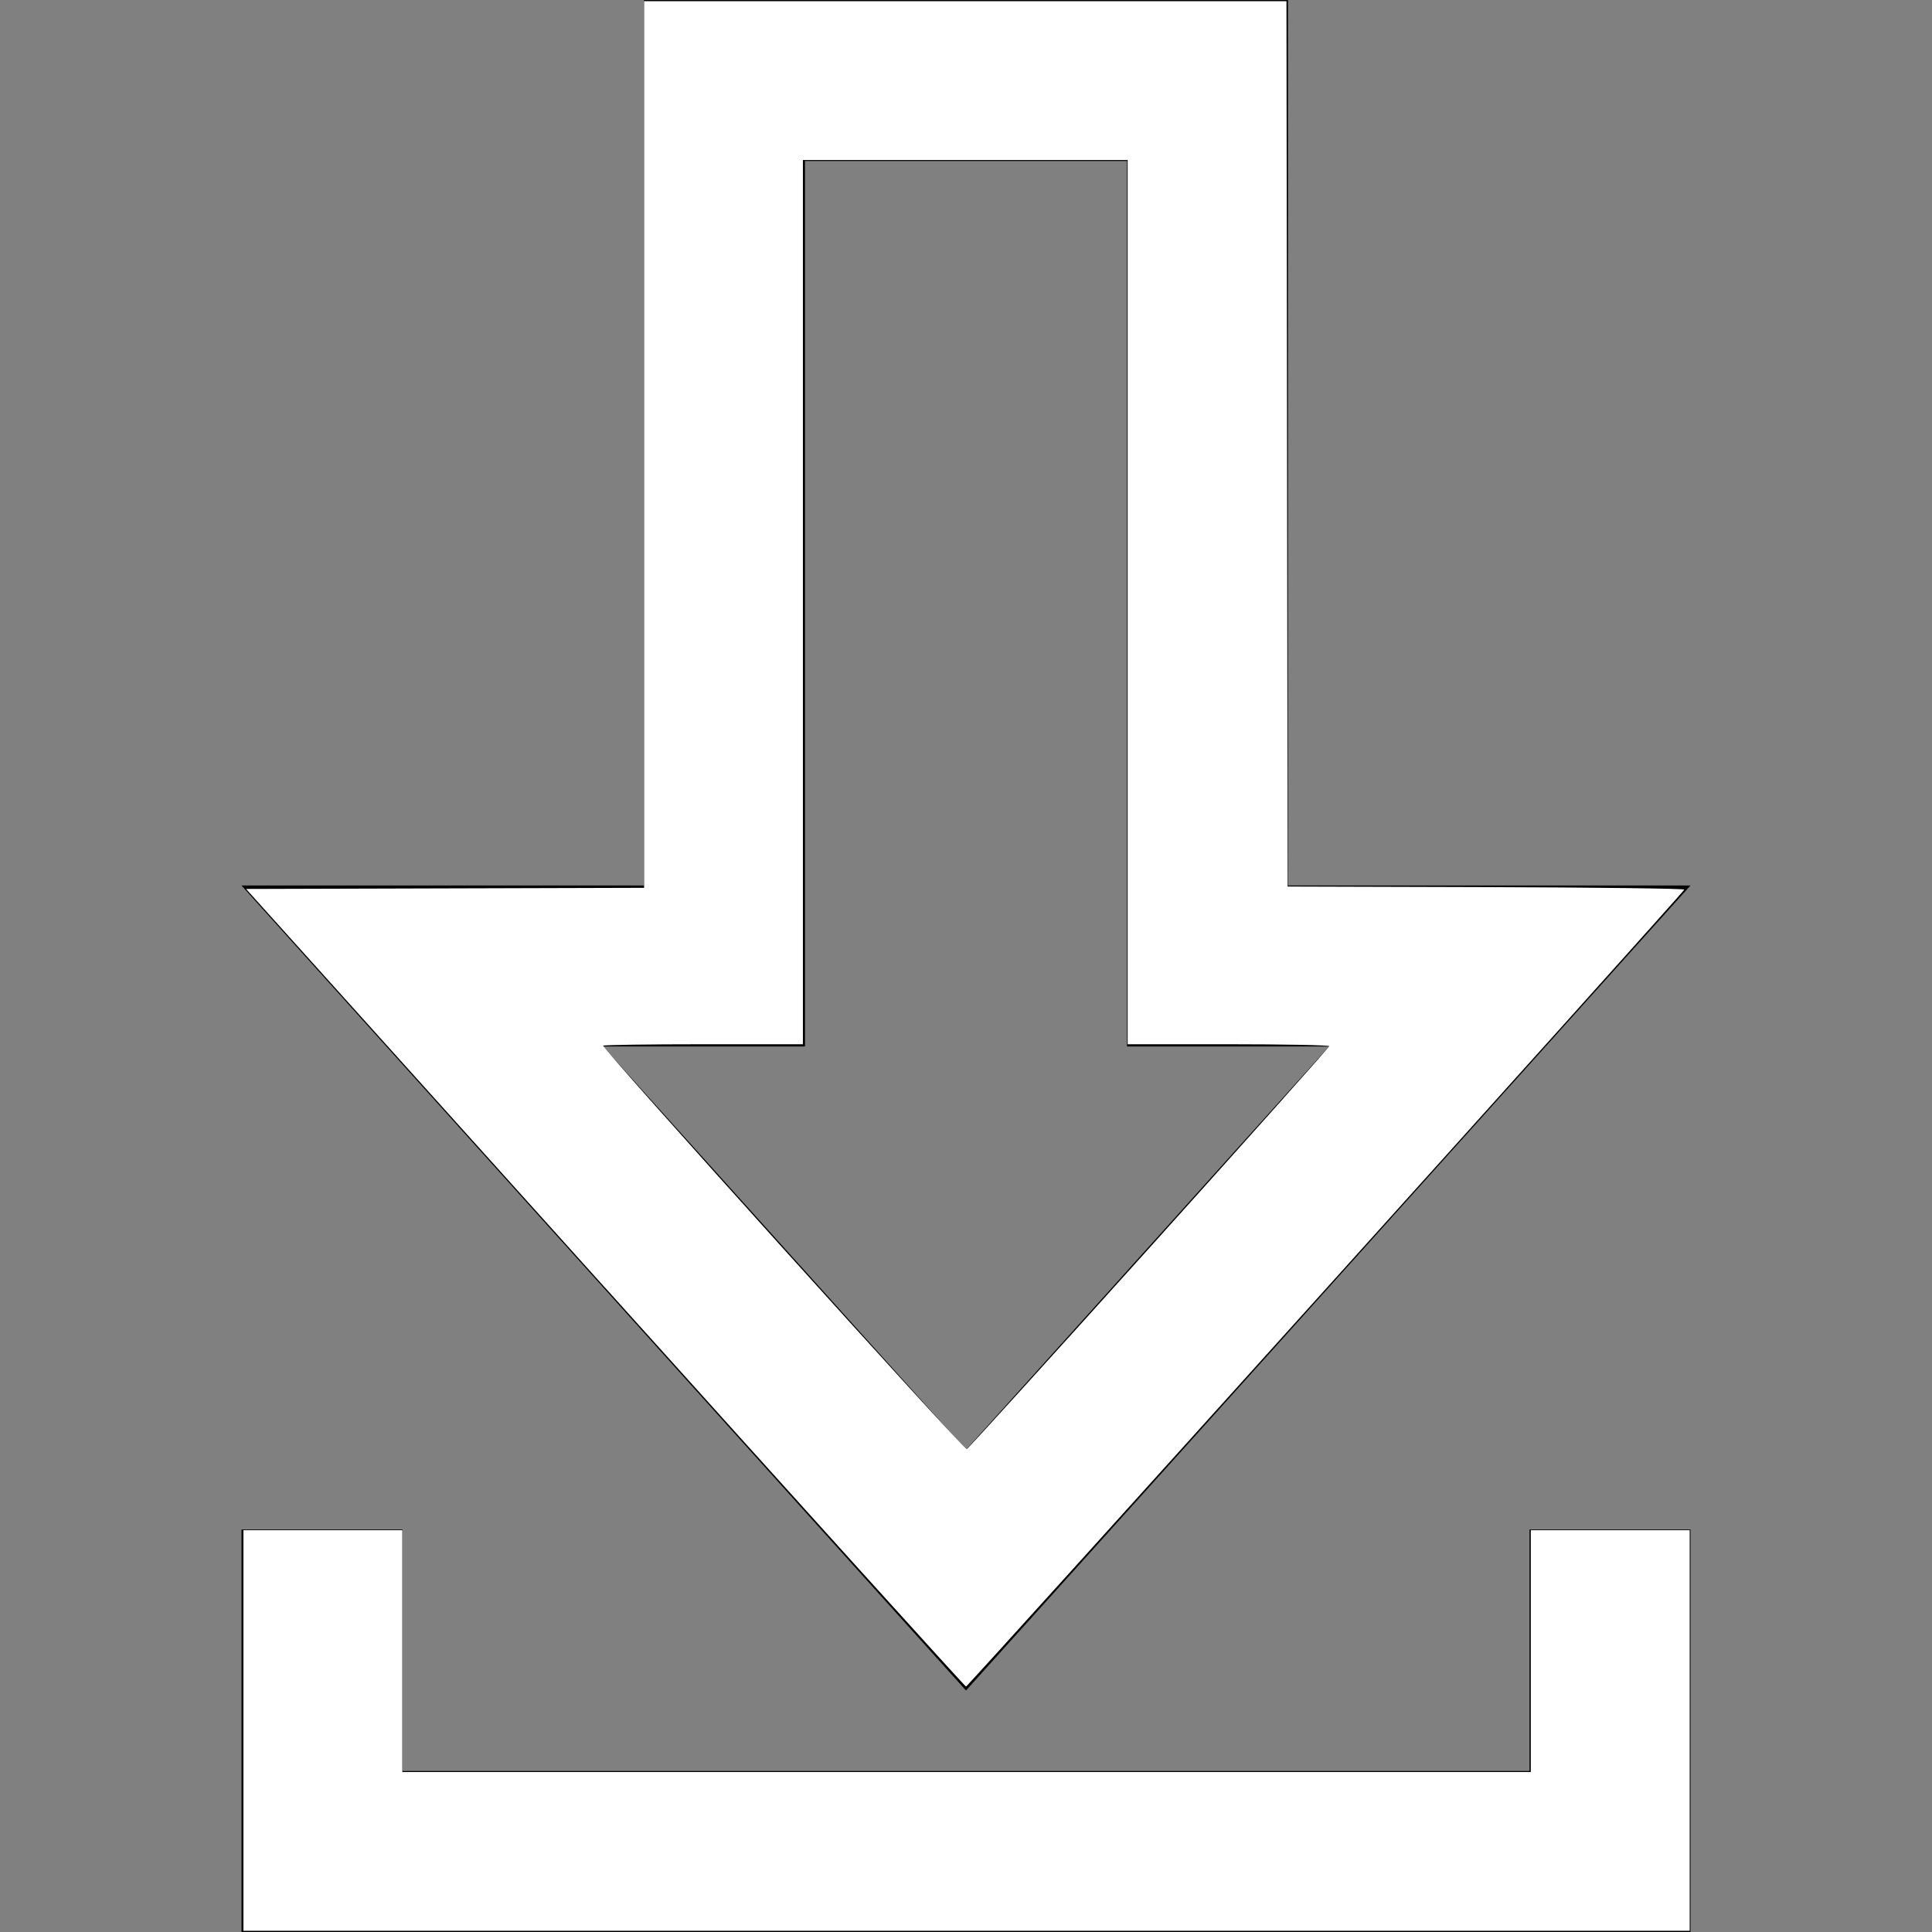 <?xml version="1.0" encoding="UTF-8" standalone="no"?>
<svg
   xmlns:dc="http://purl.org/dc/elements/1.1/"
   xmlns:cc="http://creativecommons.org/ns#"
   xmlns:rdf="http://www.w3.org/1999/02/22-rdf-syntax-ns#"
   xmlns:svg="http://www.w3.org/2000/svg"
   xmlns="http://www.w3.org/2000/svg"
   xmlns:sodipodi="http://sodipodi.sourceforge.net/DTD/sodipodi-0.dtd"
   xmlns:inkscape="http://www.inkscape.org/namespaces/inkscape"
   width="24"
   height="24"
   viewBox="0 0 24 24"
   version="1.1"
   id="svg60"
   sodipodi:docname="iconmonstr-download-5.svg"
   inkscape:version="0.92.3 (2405546, 2018-03-11)">
  <rect x="0" y="0" width="24" height="24" fill="#808080" stroke="none"/>
  <defs
     id="defs64" />
  <sodipodi:namedview
     pagecolor="#ffffff"
     bordercolor="#666666"
     borderopacity="1"
     objecttolerance="10"
     gridtolerance="10"
     guidetolerance="10"
     inkscape:pageopacity="0"
     inkscape:pageshadow="2"
     inkscape:window-width="1920"
     inkscape:window-height="996"
     id="namedview62"
     showgrid="false"
     inkscape:zoom="33.958333"
     inkscape:cx="12"
     inkscape:cy="12"
     inkscape:window-x="0"
     inkscape:window-y="28"
     inkscape:window-maximized="1"
     inkscape:current-layer="svg60" />
  <path
     d="M14 2v11h2.51l-4.51 5.01-4.51-5.01h2.51v-11h4zm2-2h-8v11h-5l9 10 9-10h-5v-11zm3 19v3h-14v-3h-2v5h18v-5h-2z"
     id="path58" />
  <path
     style="fill:#ffffff;stroke-width:0.029"
     d="m 7.518,15.998 -4.461,-4.955 2.472,-0.007 2.472,-0.007 V 5.521 0.015 h 3.99 3.99 l 0.007,5.499 0.007,5.499 2.469,0.007 c 1.358,0.004 2.464,0.018 2.459,0.031 -0.019,0.046 -8.9,9.9 -8.923,9.9 -0.012,0 -2.03,-2.23 -4.483,-4.955 z M 14.275,15.506 c 1.23,-1.367 2.237,-2.497 2.237,-2.51 0,-0.013 -0.563,-0.024 -1.252,-0.024 H 14.008 V 7.48 1.988 H 11.991 9.974 V 7.48 12.972 H 8.742 c -0.678,0 -1.24,0.008 -1.249,0.018 -0.024,0.024 4.481,5.024 4.516,5.012 0.016,-0.005 1.035,-1.128 2.265,-2.495 z"
     id="path68"
     inkscape:connector-curvature="0" />
  <path
     style="fill:#ffffff;stroke-width:0.029"
     d="m 3.024,21.497 v -2.488 h 0.987 0.987 v 1.502 1.502 h 7.009 7.009 v -1.502 -1.502 h 0.987 0.987 v 2.488 2.488 H 12.006 3.024 Z"
     id="path70"
     inkscape:connector-curvature="0" />
</svg>
